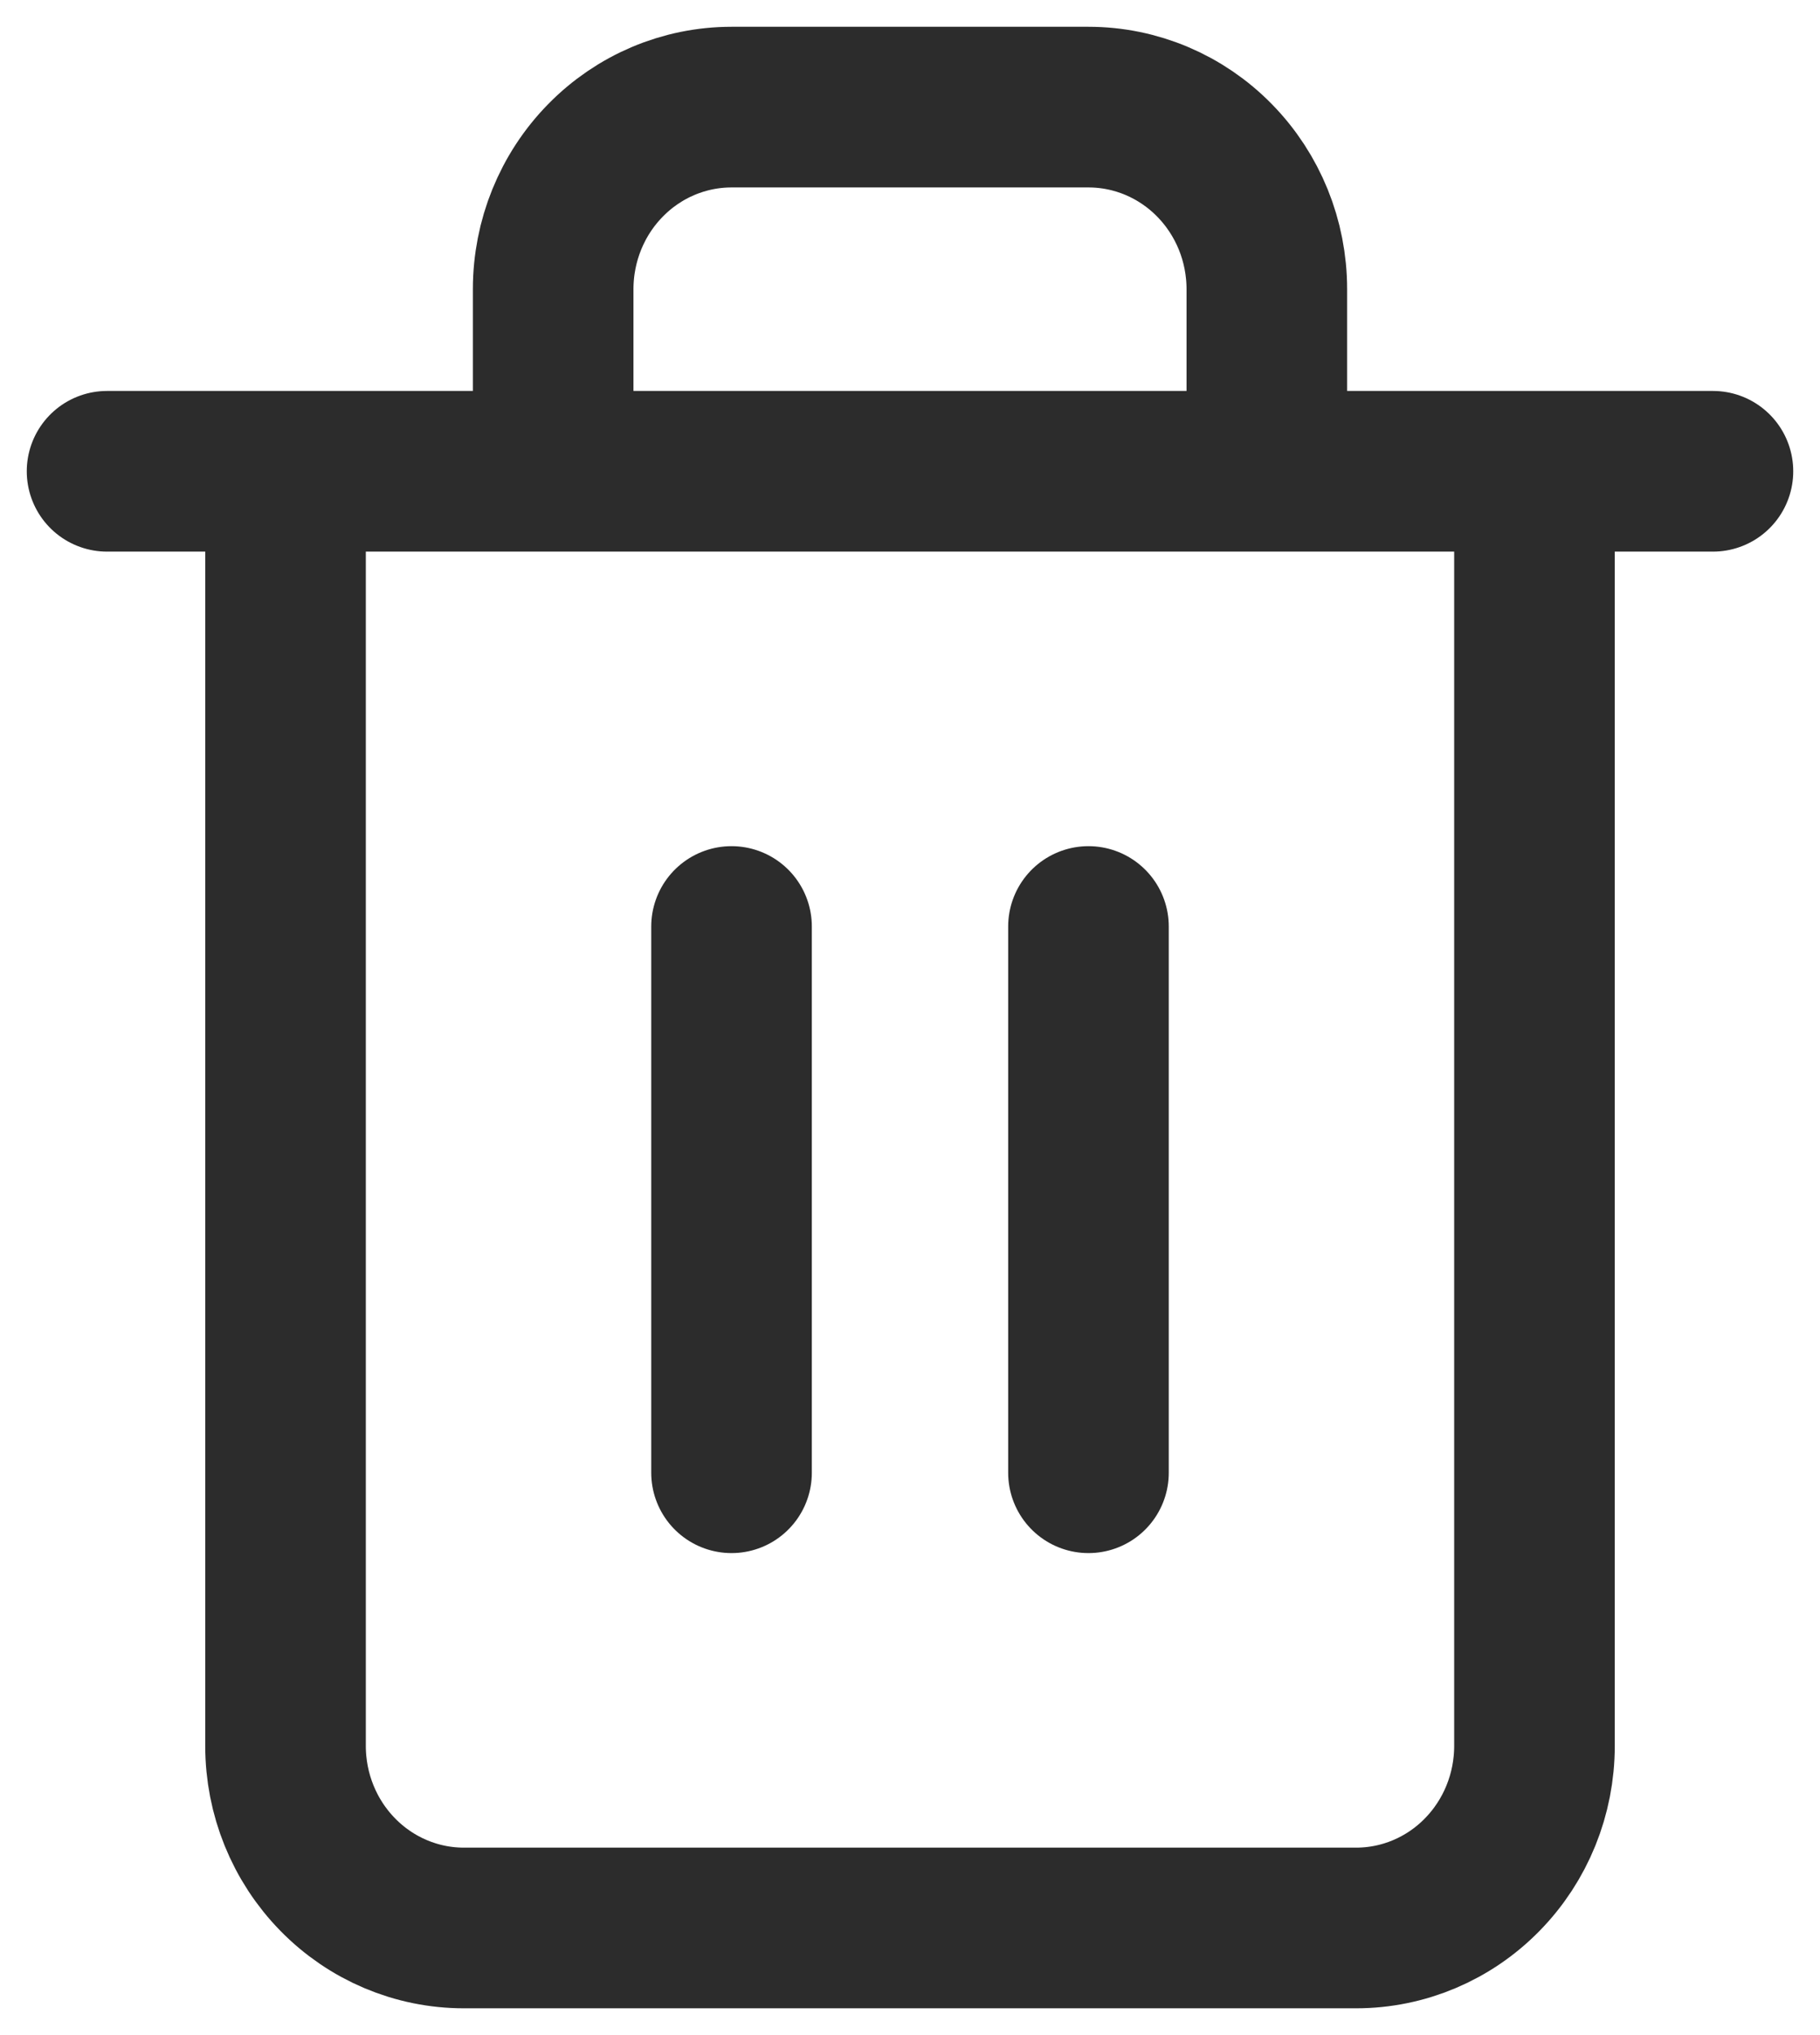 <svg width="17" height="19" viewBox="0 0 17 19" fill="none" xmlns="http://www.w3.org/2000/svg">
<path d="M1 4.4H2.667M2.667 4.4H16M2.667 4.4V16.3C2.667 16.751 2.842 17.183 3.155 17.502C3.467 17.821 3.891 18 4.333 18H12.667C13.109 18 13.533 17.821 13.845 17.502C14.158 17.183 14.333 16.751 14.333 16.3V4.4M5.167 4.4V2.7C5.167 2.249 5.342 1.817 5.655 1.498C5.967 1.179 6.391 1 6.833 1H10.167C10.609 1 11.033 1.179 11.345 1.498C11.658 1.817 11.833 2.249 11.833 2.7V4.4M6.833 8.65V13.75M10.167 8.65V13.75" stroke="#2C2C2C" stroke-width="1.5" stroke-linecap="round" stroke-linejoin="round"/>
</svg>
